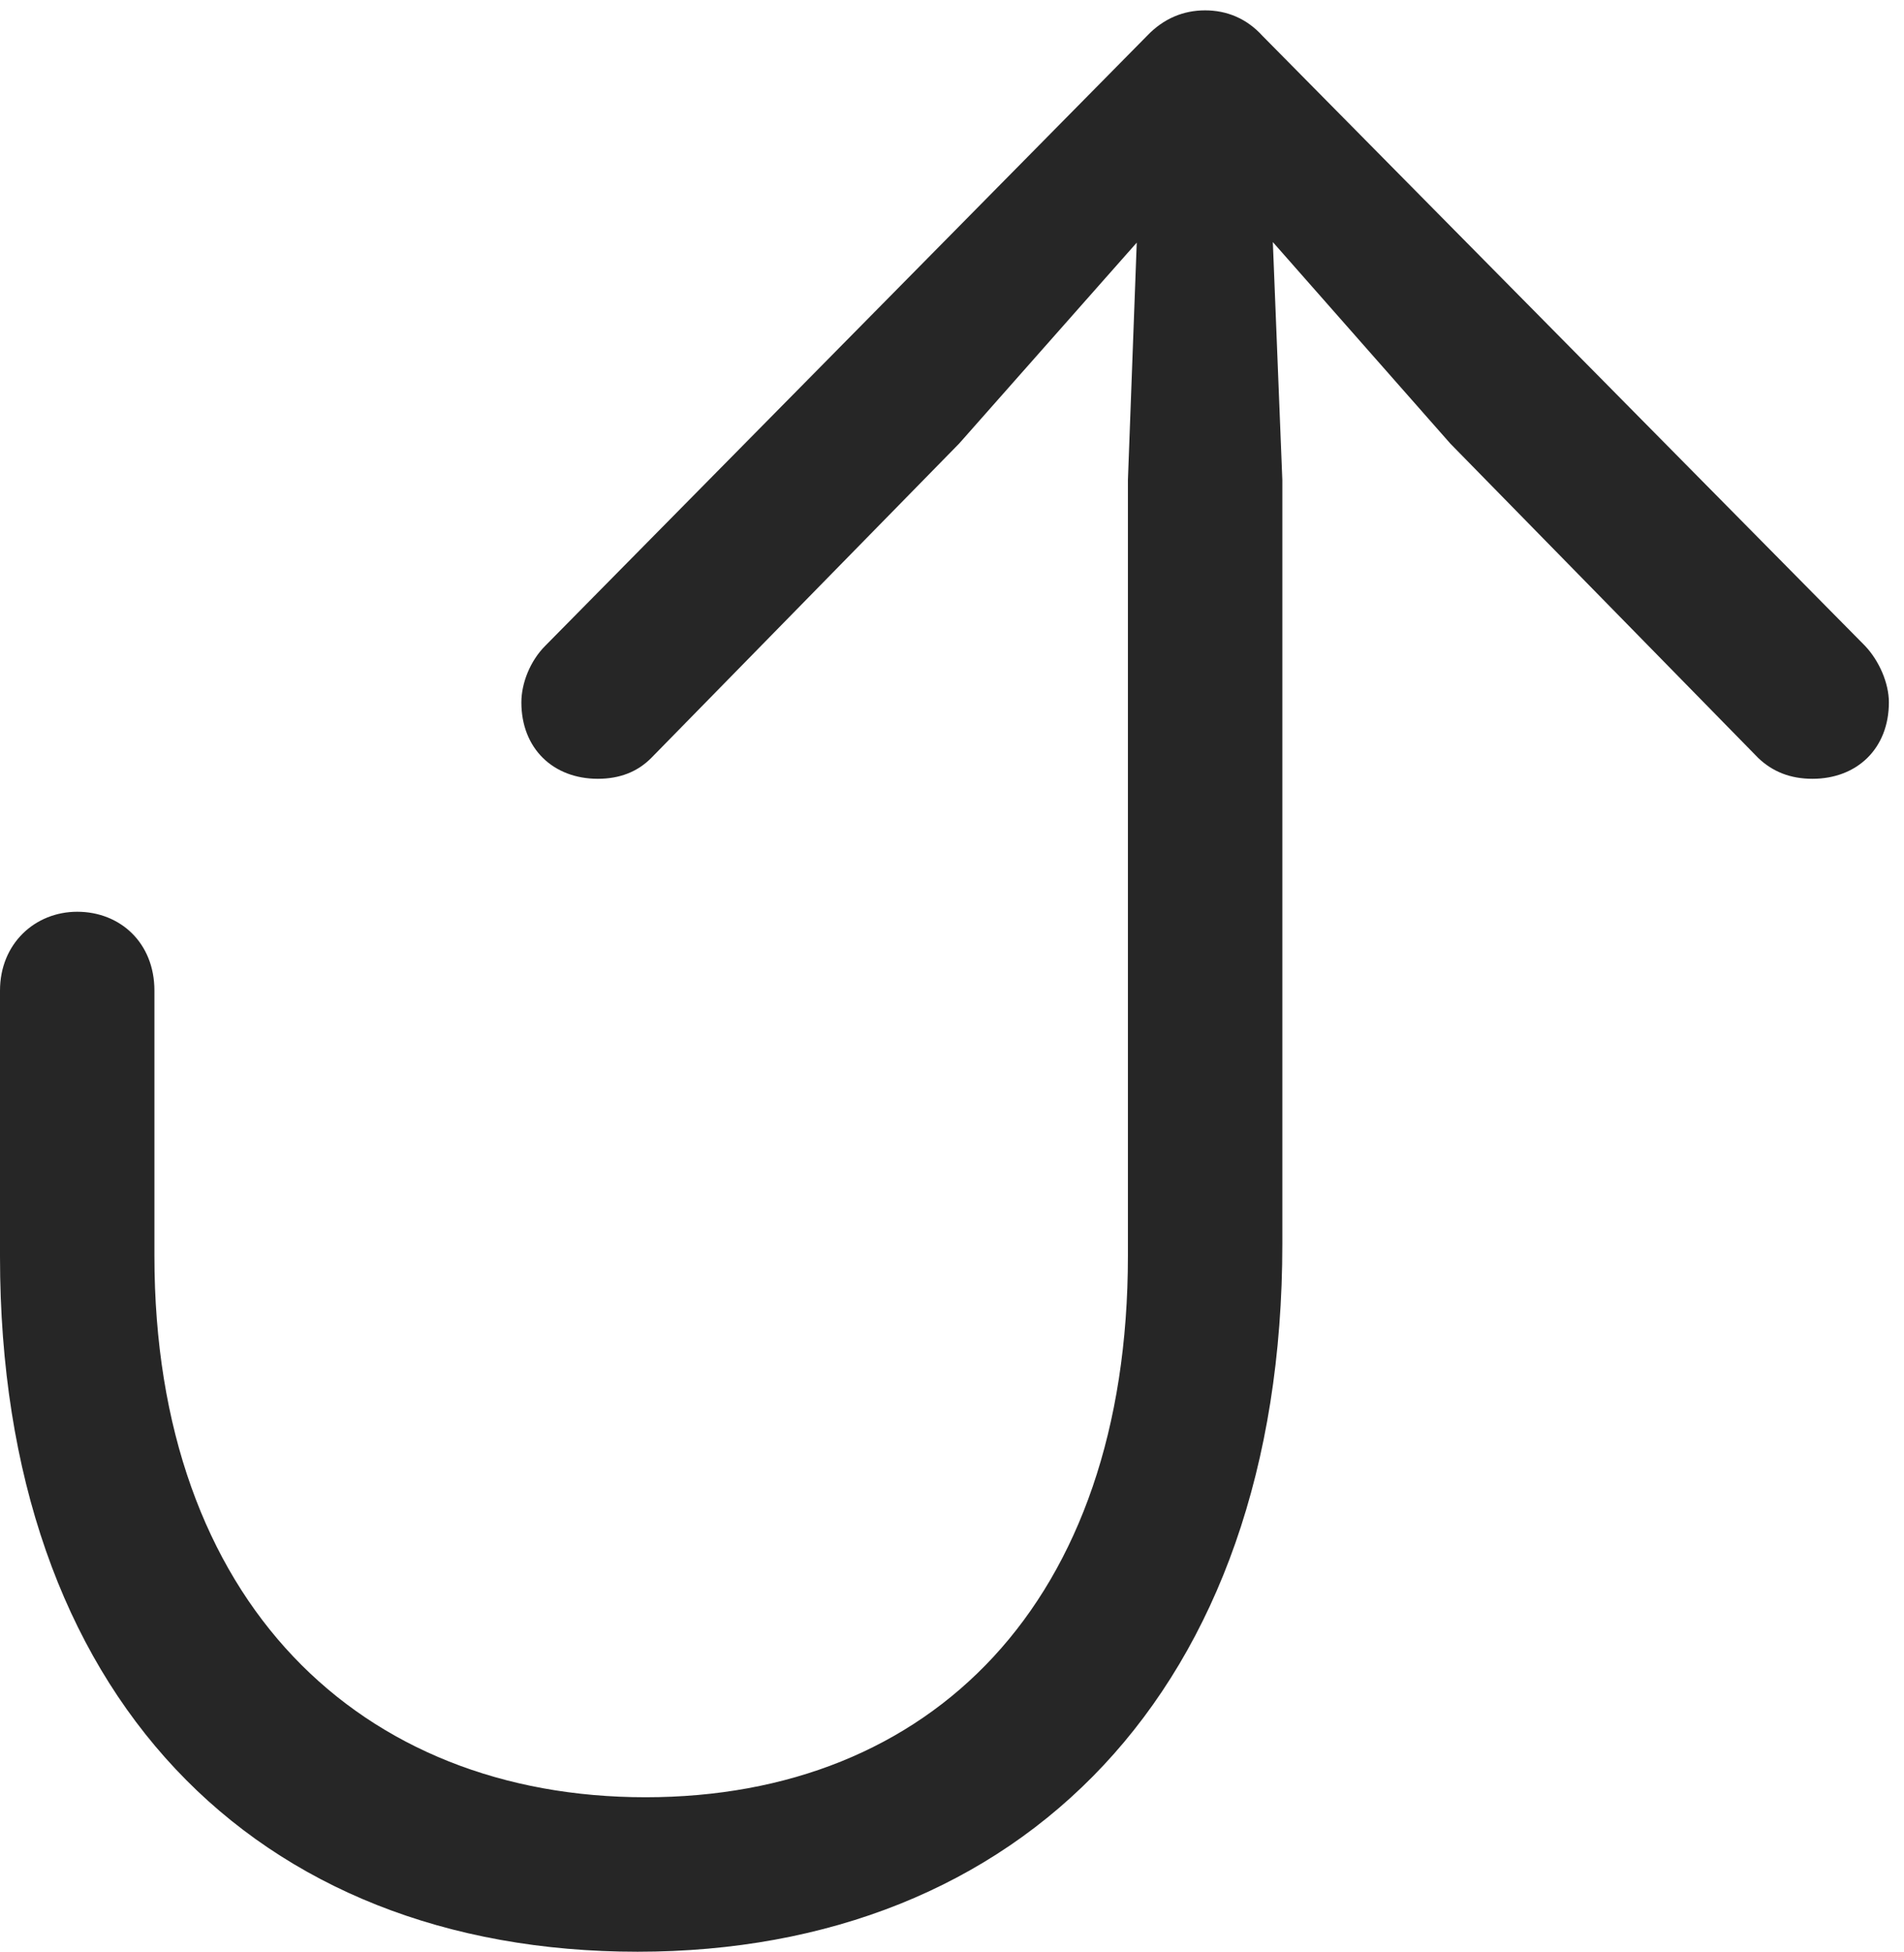 <?xml version="1.0" encoding="UTF-8"?>
<!--Generator: Apple Native CoreSVG 326-->
<!DOCTYPE svg
PUBLIC "-//W3C//DTD SVG 1.1//EN"
       "http://www.w3.org/Graphics/SVG/1.1/DTD/svg11.dtd">
<svg version="1.1" xmlns="http://www.w3.org/2000/svg" xmlns:xlink="http://www.w3.org/1999/xlink" viewBox="0 0 46.719 47.871">
 <g>
  <rect height="47.871" opacity="0" width="46.719" x="0" y="0"/>
  <path d="M15.645 47.871C25.039 47.871 31.465 41.465 31.465 30.508L31.465 11.777L31.172 4.434L30.234 4.805L35.586 10.879L43.145 18.594C43.496 18.926 43.926 19.102 44.473 19.102C45.566 19.102 46.348 18.359 46.348 17.227C46.348 16.758 46.113 16.211 45.762 15.84L30.977 0.879C30.586 0.449 30.098 0.254 29.57 0.254C29.043 0.254 28.555 0.449 28.145 0.879L13.379 15.84C13.008 16.211 12.793 16.758 12.793 17.227C12.793 18.359 13.574 19.102 14.668 19.102C15.215 19.102 15.645 18.926 15.977 18.594L23.535 10.879L28.906 4.805L27.949 4.434L27.676 11.777L27.676 30.801C27.676 39.316 22.832 44.082 15.84 44.082C8.867 44.082 3.789 39.316 3.789 30.801L3.789 24.297C3.789 23.125 2.949 22.363 1.895 22.363C0.859 22.363 0 23.145 0 24.297L0 30.82C0 41.602 6.27 47.871 15.645 47.871Z" fill="black" fill-opacity="0.85"/>
 </g>
</svg>
